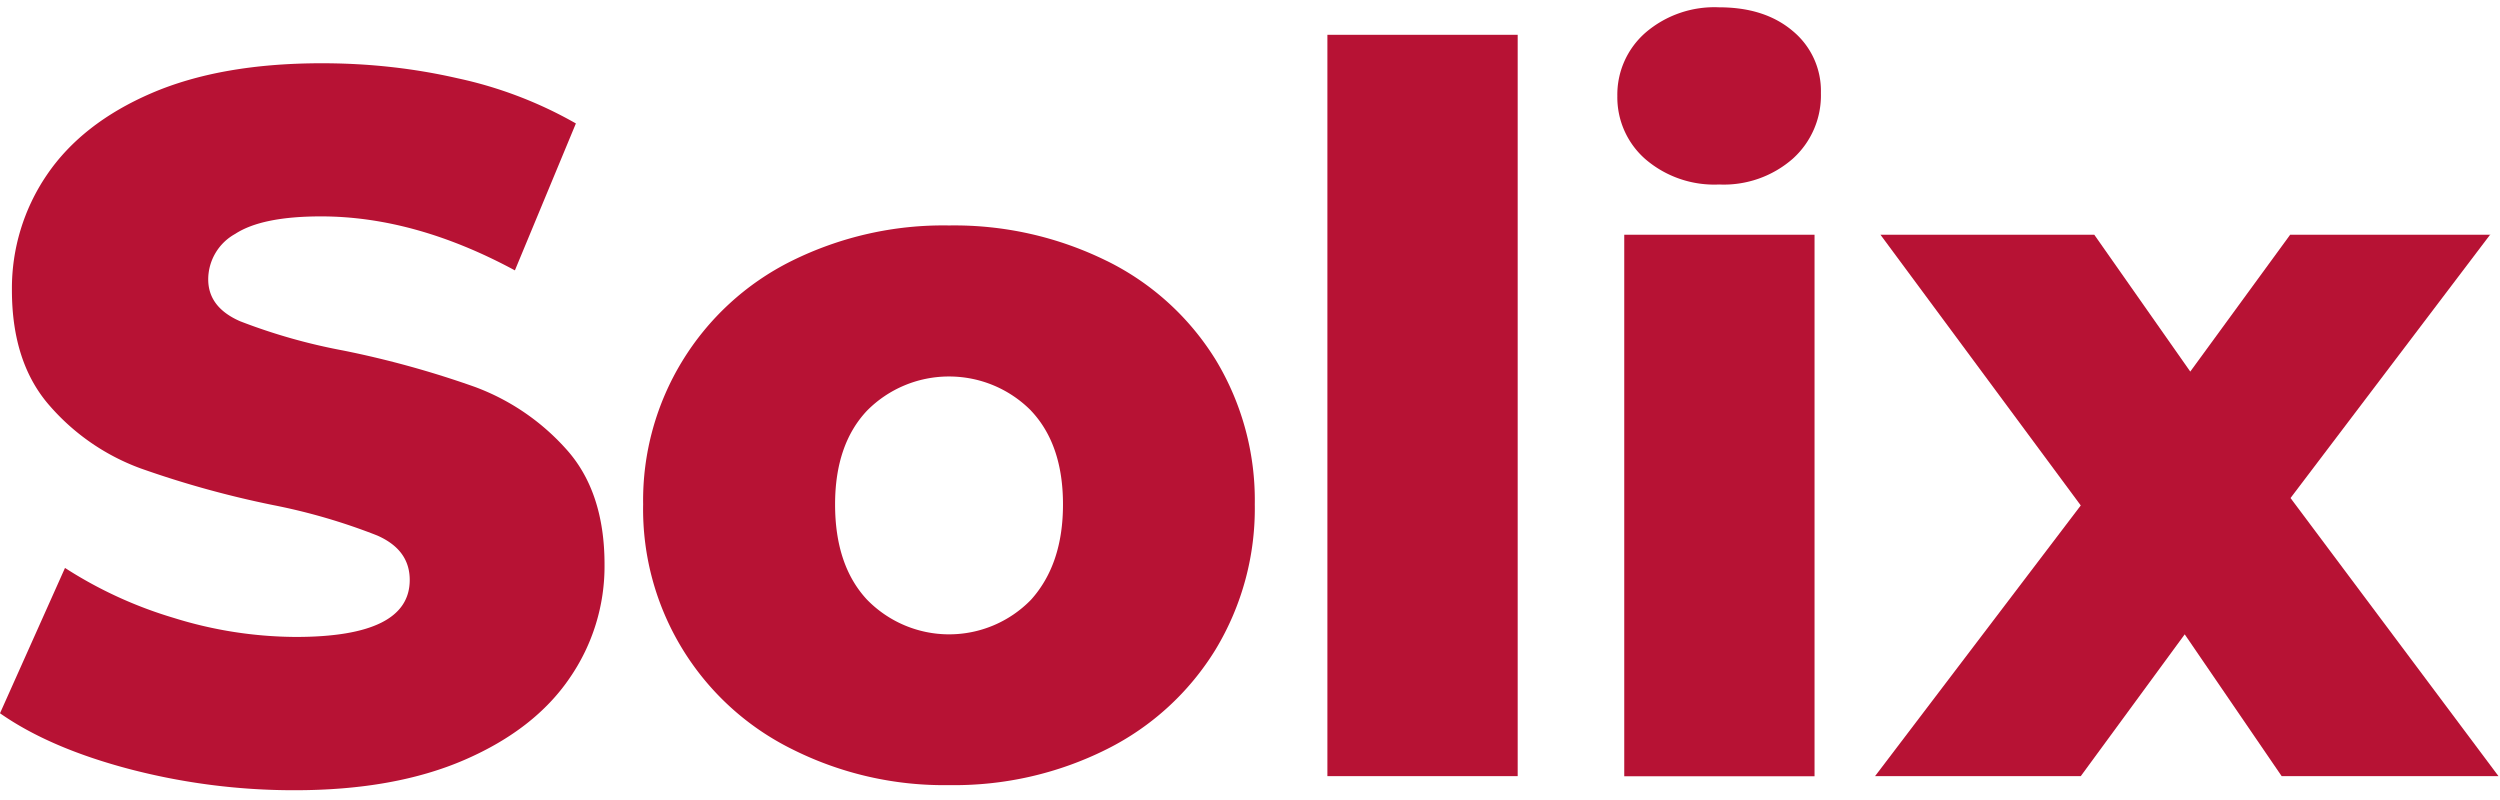 <svg xmlns="http://www.w3.org/2000/svg" width="50" height="16" viewBox="0 0 49.923 15.685" fill="#b71234"><path d="M49.733 4.542h-4l-1.995 2.733-1.917-2.733h-4.27l4 5.406-4.108 5.406h4.108l2.076-2.832 1.936 2.832h4.33L45.74 9.8l3.992-5.267zm-17.298 0h3.8v10.814h-3.8V4.542zM26.507.55h3.8v14.804h-3.8V.55z"/><path fill-rule="evenodd" d="M24.277 12.82c-.524.856-1.277 1.547-2.174 1.995-.977.49-2.058.735-3.152.718a6.75 6.75 0 0 1-3.134-.718c-1.854-.917-3.012-2.82-2.974-4.89-.03-2.056 1.124-3.946 2.966-4.86.976-.483 2.053-.727 3.142-.708 1.092-.017 2.17.225 3.15.708h.001c.898.442 1.65 1.126 2.175 1.976.525.868.796 1.87.78 2.884a5.44 5.44 0 0 1-.779 2.893zm-3.69-4.767c-.433-.436-1.02-.68-1.635-.68a2.3 2.3 0 0 0-1.636.68c-.426.45-.64 1.076-.64 1.874 0 .813.213 1.448.64 1.905.43.44 1.02.69 1.636.69a2.28 2.28 0 0 0 1.635-.689c.427-.474.64-1.107.64-1.905s-.212-1.423-.64-1.874z"/><path d="M5.887 15.635c1.33 0 2.46-.203 3.393-.608s1.63-.95 2.092-1.627c.463-.668.708-1.462.7-2.275 0-.97-.257-1.74-.768-2.304a4.58 4.58 0 0 0-1.816-1.238 19.21 19.21 0 0 0-2.636-.729 11.57 11.57 0 0 1-2.057-.584c-.424-.185-.637-.464-.637-.836a1.04 1.04 0 0 1 .538-.908c.358-.234.93-.35 1.716-.35 1.25 0 2.54.36 3.87 1.078L11.5 2.32a8.27 8.27 0 0 0-2.362-.902c-.9-.206-1.8-.3-2.714-.3-1.342 0-2.477.2-3.4.598s-1.62.943-2.087 1.63a4.02 4.02 0 0 0-.699 2.302c0 .972.253 1.743.76 2.316A4.42 4.42 0 0 0 2.813 9.21a19.63 19.63 0 0 0 2.636.73 12 12 0 0 1 2.083.608c.437.192.65.488.65.888 0 .76-.76 1.138-2.277 1.138a8.3 8.3 0 0 1-2.432-.379 8.44 8.44 0 0 1-2.175-.999L0 14.098c.666.466 1.53.837 2.595 1.117 1.074.28 2.18.422 3.292.42m26.41-13.863a1.64 1.64 0 0 0 .56 1.261 2.11 2.11 0 0 0 1.473.506 2.09 2.09 0 0 0 1.472-.516 1.7 1.7 0 0 0 .56-1.31 1.55 1.55 0 0 0-.56-1.237C35.43.16 34.94.001 34.33.001a2.11 2.11 0 0 0-1.473.508c-.364.32-.568.78-.56 1.263"/></svg>